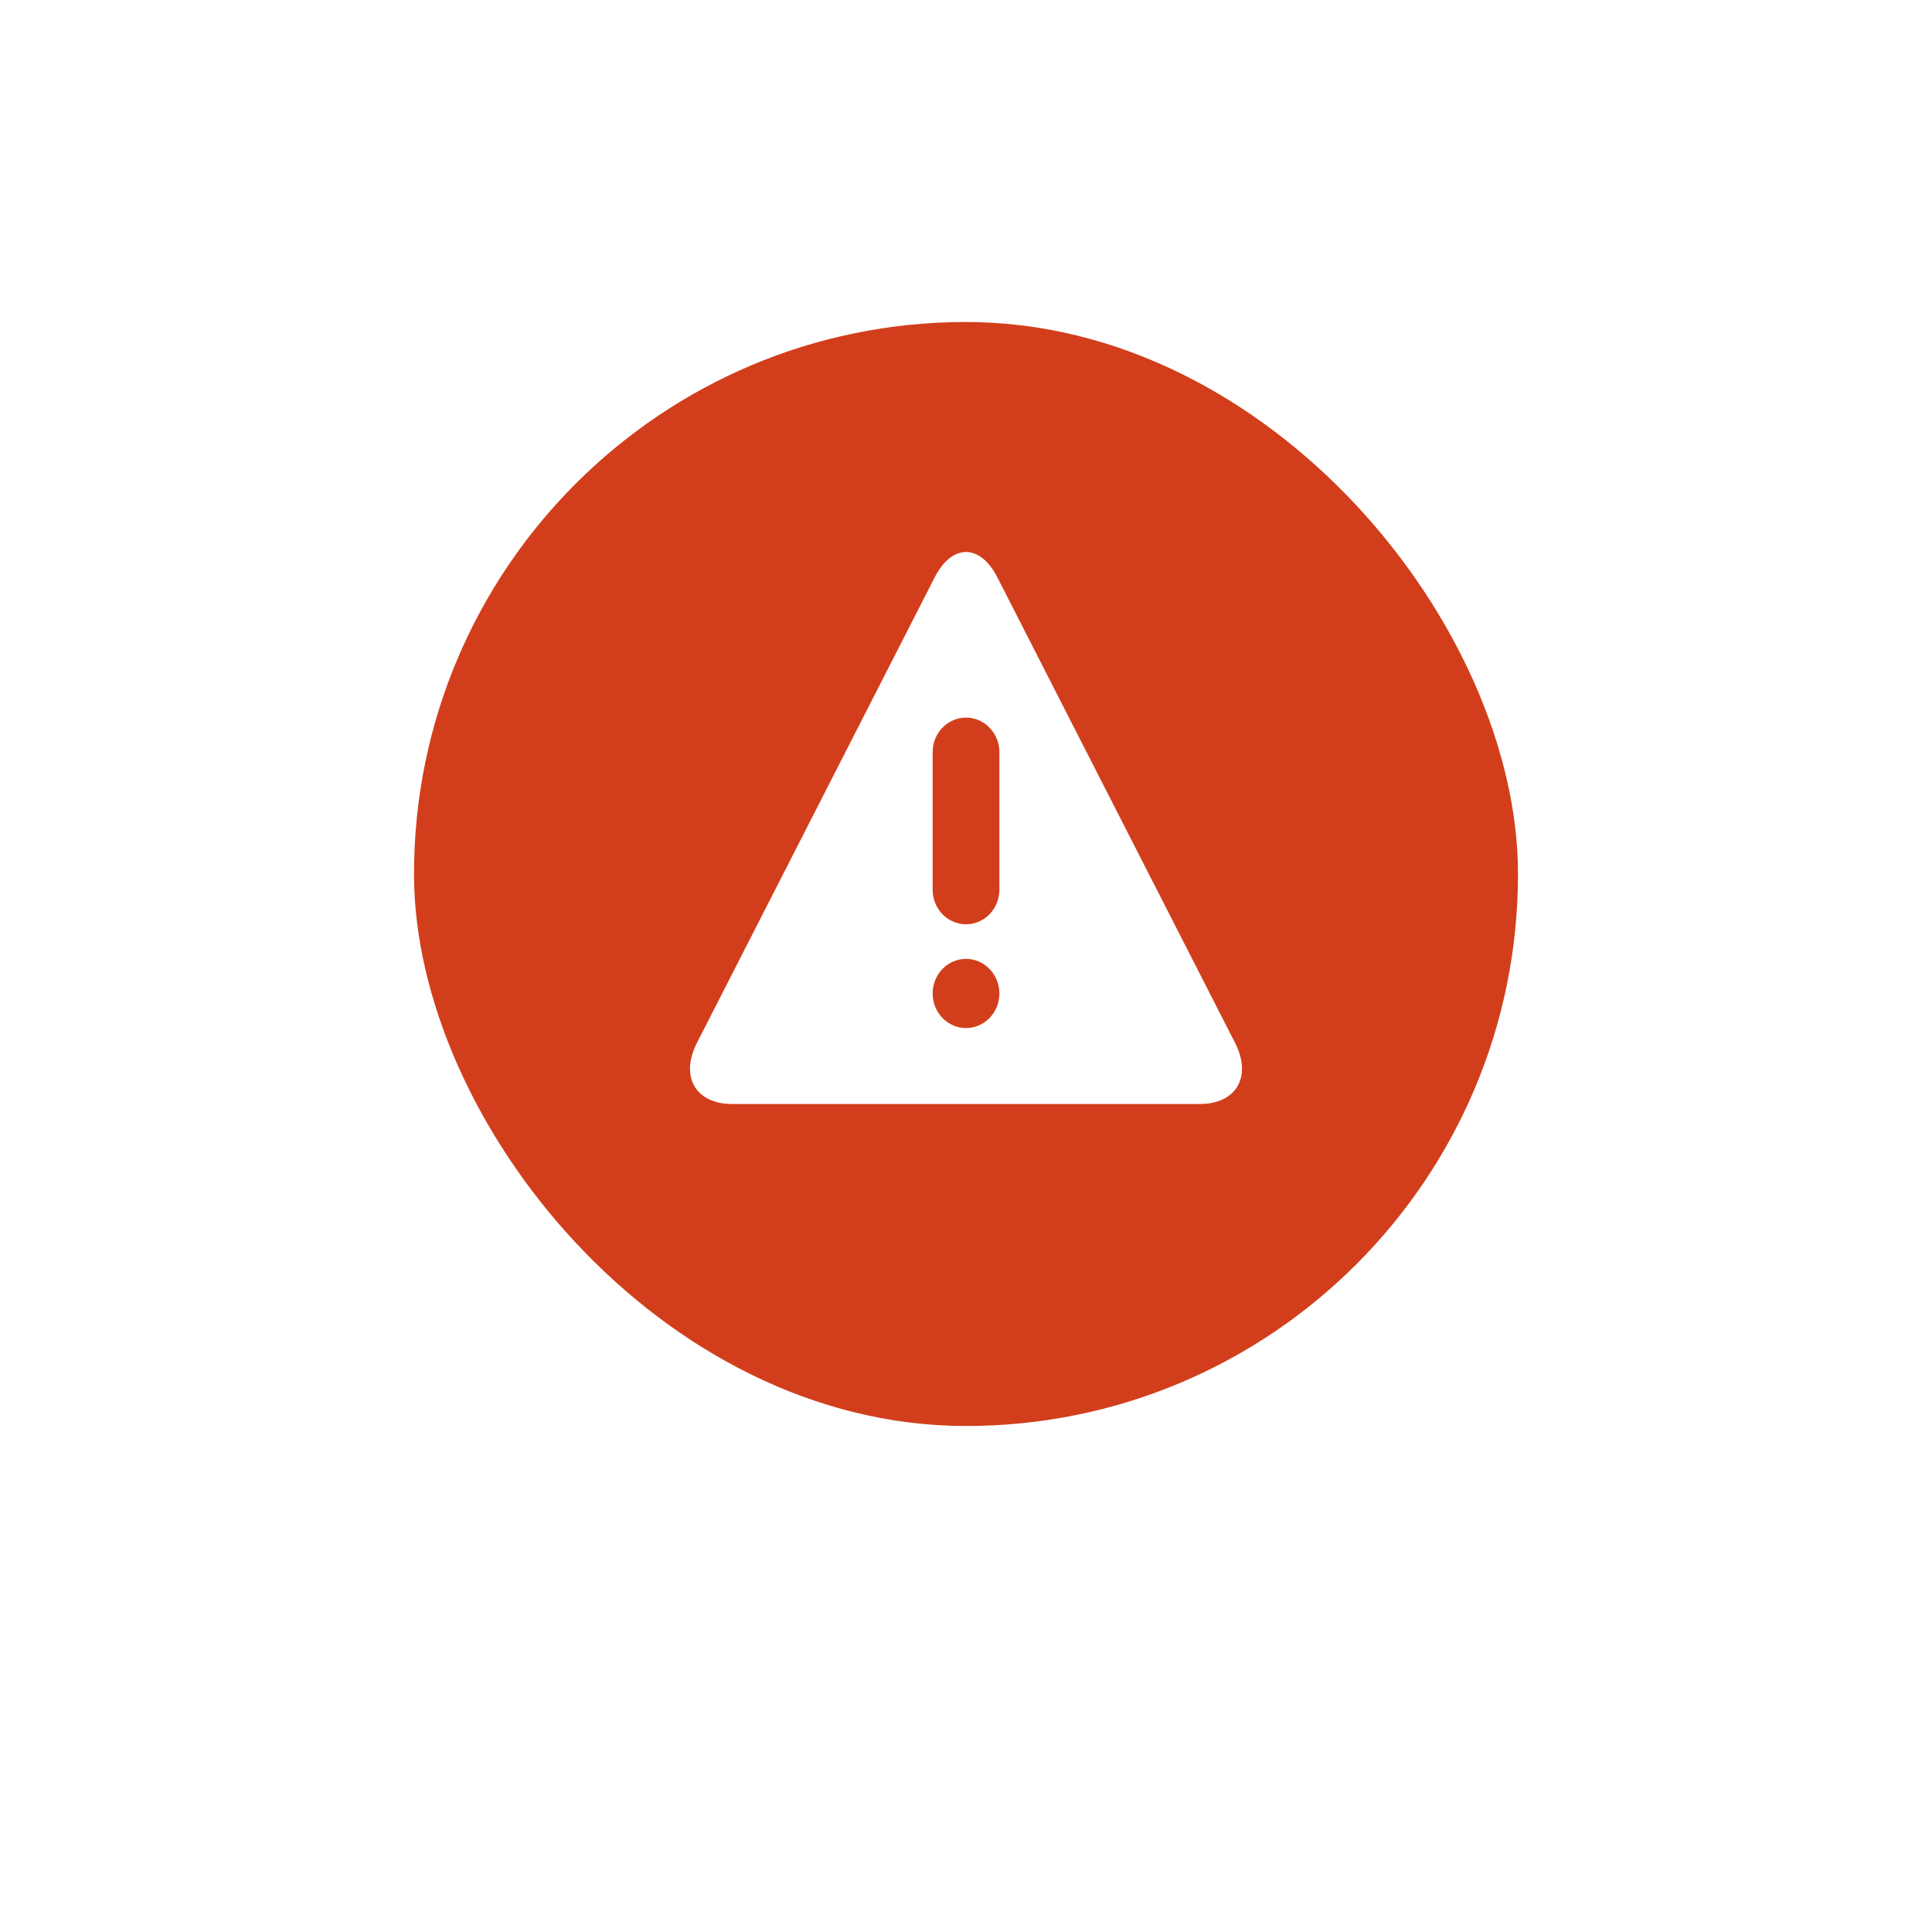 <svg width="42" height="42" viewBox="0 0 42 42" fill="none" xmlns="http://www.w3.org/2000/svg">
<g filter="url(#filter0_d_4520_2230)">
<rect x="6" y="4" width="30" height="30" rx="15" fill="white"/>
</g>
<rect x="9" y="7" width="24" height="24" rx="12" fill="#D23E1C"/>
<path fill-rule="evenodd" clip-rule="evenodd" d="M20.32 12.55C20.694 11.818 21.305 11.815 21.681 12.55L26.848 22.669C27.223 23.401 26.881 24 26.081 24H15.919C15.12 24 14.777 23.404 15.152 22.669L20.32 12.55ZM20.487 19.873C20.623 20.014 20.808 20.093 21 20.093C21.193 20.093 21.377 20.014 21.513 19.873C21.649 19.732 21.726 19.541 21.726 19.342V16.352C21.726 16.152 21.649 15.961 21.513 15.82C21.377 15.679 21.193 15.6 21 15.6C20.808 15.6 20.623 15.679 20.487 15.82C20.351 15.961 20.275 16.152 20.275 16.352V19.342C20.275 19.541 20.351 19.732 20.487 19.873ZM20.487 22.129C20.623 22.27 20.808 22.349 21 22.349C21.193 22.349 21.377 22.27 21.513 22.129C21.649 21.988 21.726 21.797 21.726 21.597C21.726 21.398 21.649 21.206 21.513 21.066C21.377 20.924 21.193 20.845 21 20.845C20.808 20.845 20.623 20.924 20.487 21.066C20.351 21.206 20.275 21.398 20.275 21.597C20.275 21.797 20.351 21.988 20.487 22.129Z" fill="white"/>
<defs>
<filter id="filter0_d_4520_2230" x="0" y="0" width="42" height="42" filterUnits="userSpaceOnUse" color-interpolation-filters="sRGB">
<feFlood flood-opacity="0" result="BackgroundImageFix"/>
<feColorMatrix in="SourceAlpha" type="matrix" values="0 0 0 0 0 0 0 0 0 0 0 0 0 0 0 0 0 0 127 0" result="hardAlpha"/>
<feOffset dy="2"/>
<feGaussianBlur stdDeviation="3"/>
<feComposite in2="hardAlpha" operator="out"/>
<feColorMatrix type="matrix" values="0 0 0 0 0 0 0 0 0 0 0 0 0 0 0 0 0 0 0.25 0"/>
<feBlend mode="normal" in2="BackgroundImageFix" result="effect1_dropShadow_4520_2230"/>
<feBlend mode="normal" in="SourceGraphic" in2="effect1_dropShadow_4520_2230" result="shape"/>
</filter>
</defs>
</svg>
